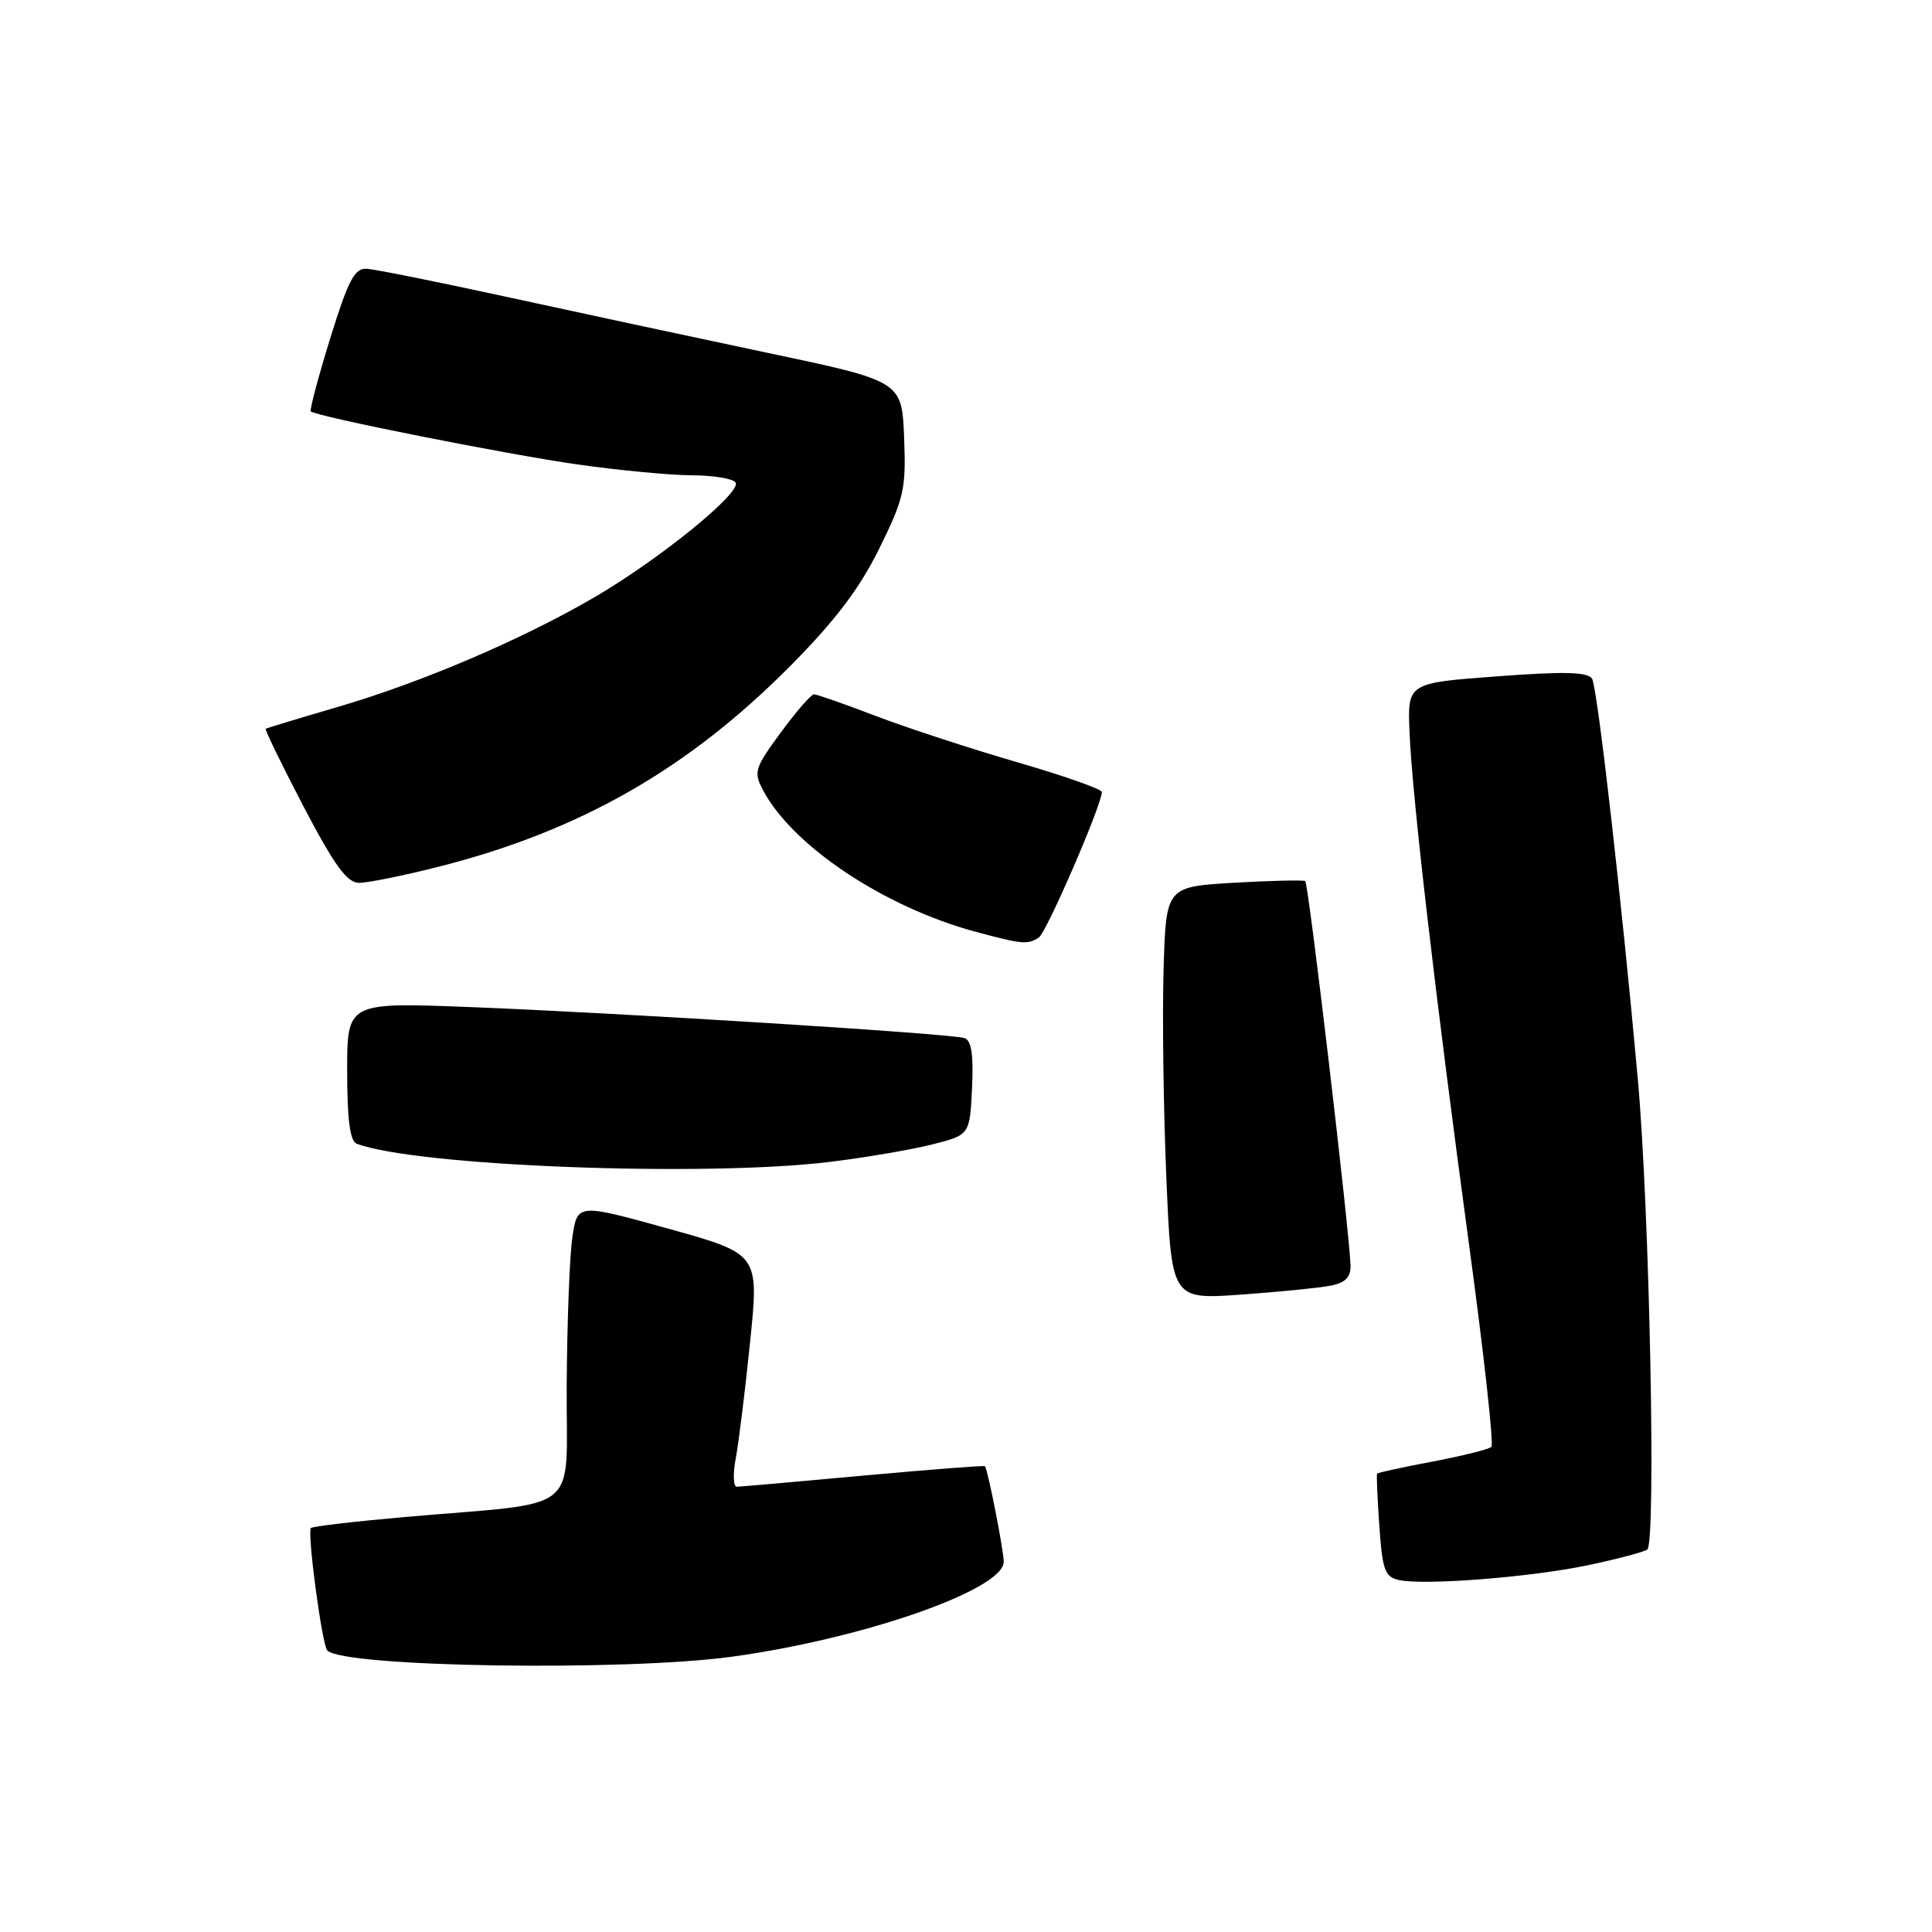 <?xml version="1.0" encoding="UTF-8" standalone="no"?>
<!DOCTYPE svg PUBLIC "-//W3C//DTD SVG 1.1//EN" "http://www.w3.org/Graphics/SVG/1.1/DTD/svg11.dtd" >
<svg xmlns="http://www.w3.org/2000/svg" xmlns:xlink="http://www.w3.org/1999/xlink" version="1.1" viewBox="0 0 256 256">
 <g >
 <path fill="currentColor"
d=" M 97.00 219.52 C 114.39 217.14 133.00 210.64 133.00 206.94 C 133.00 205.48 130.96 195.05 130.52 194.28 C 130.45 194.16 123.22 194.72 114.45 195.52 C 105.68 196.33 98.11 196.99 97.64 197.00 C 97.16 197.00 97.10 195.31 97.49 193.25 C 97.88 191.19 98.74 184.25 99.39 177.83 C 100.59 166.15 100.59 166.15 88.54 162.80 C 76.50 159.46 76.50 159.46 75.84 163.98 C 75.47 166.47 75.14 175.32 75.09 183.66 C 74.99 200.96 77.51 198.93 53.55 201.02 C 46.98 201.60 41.42 202.25 41.20 202.47 C 40.67 203.00 42.68 218.01 43.37 218.70 C 45.58 220.91 82.69 221.48 97.00 219.52 Z  M 210.36 207.41 C 214.13 206.62 217.69 205.69 218.27 205.33 C 219.46 204.60 218.58 160.30 217.02 143.00 C 214.92 119.66 211.66 91.06 210.96 89.94 C 210.40 89.03 207.30 88.95 198.36 89.62 C 186.50 90.50 186.50 90.50 186.77 97.00 C 187.11 105.49 190.20 132.03 194.64 164.81 C 196.61 179.28 197.95 191.39 197.62 191.71 C 197.30 192.04 193.79 192.91 189.84 193.66 C 185.88 194.41 182.57 195.13 182.47 195.26 C 182.38 195.39 182.51 198.51 182.77 202.20 C 183.17 208.03 183.50 208.95 185.36 209.36 C 188.68 210.10 202.76 209.00 210.36 207.41 Z  M 176.25 170.37 C 178.27 169.98 178.99 169.26 178.95 167.67 C 178.84 163.37 173.39 117.06 172.95 116.75 C 172.70 116.59 168.45 116.68 163.50 116.97 C 154.50 117.50 154.50 117.50 154.18 128.50 C 154.00 134.55 154.16 146.86 154.54 155.85 C 155.22 172.19 155.22 172.19 164.36 171.55 C 169.39 171.19 174.74 170.66 176.25 170.37 Z  M 110.04 153.95 C 114.74 153.37 120.81 152.33 123.54 151.64 C 128.50 150.38 128.50 150.38 128.80 144.18 C 129.01 139.76 128.72 137.85 127.80 137.55 C 126.03 136.96 82.22 134.22 62.25 133.44 C 46.00 132.81 46.00 132.81 46.00 141.93 C 46.00 148.32 46.38 151.21 47.25 151.54 C 55.09 154.53 93.35 155.99 110.04 153.95 Z  M 137.65 124.23 C 138.66 123.58 146.00 106.64 146.00 104.94 C 146.00 104.56 140.94 102.79 134.75 100.99 C 128.56 99.19 120.14 96.43 116.02 94.86 C 111.91 93.29 108.24 92.00 107.86 92.00 C 107.48 92.00 105.50 94.28 103.45 97.07 C 99.98 101.80 99.82 102.30 101.12 104.73 C 105.05 112.13 117.21 120.21 129.29 123.47 C 135.48 125.13 136.15 125.19 137.65 124.23 Z  M 58.03 114.87 C 76.75 110.14 91.13 101.94 104.69 88.27 C 110.64 82.28 113.88 78.01 116.49 72.72 C 119.80 66.01 120.07 64.82 119.80 57.96 C 119.50 50.50 119.50 50.50 101.50 46.71 C 91.60 44.62 76.08 41.29 67.00 39.31 C 57.92 37.33 49.63 35.67 48.57 35.61 C 46.98 35.52 46.13 37.16 43.75 44.85 C 42.16 49.99 41.01 54.34 41.18 54.51 C 41.86 55.18 67.00 60.18 76.50 61.54 C 82.00 62.32 88.84 62.97 91.69 62.98 C 94.55 62.99 97.14 63.42 97.47 63.94 C 98.28 65.26 87.44 74.07 78.80 79.12 C 69.15 84.75 55.93 90.40 44.71 93.69 C 39.64 95.17 35.37 96.47 35.21 96.56 C 35.06 96.66 37.31 101.29 40.21 106.85 C 44.29 114.64 45.97 116.96 47.56 116.98 C 48.69 116.99 53.41 116.04 58.03 114.87 Z "/>
</g>
</svg>